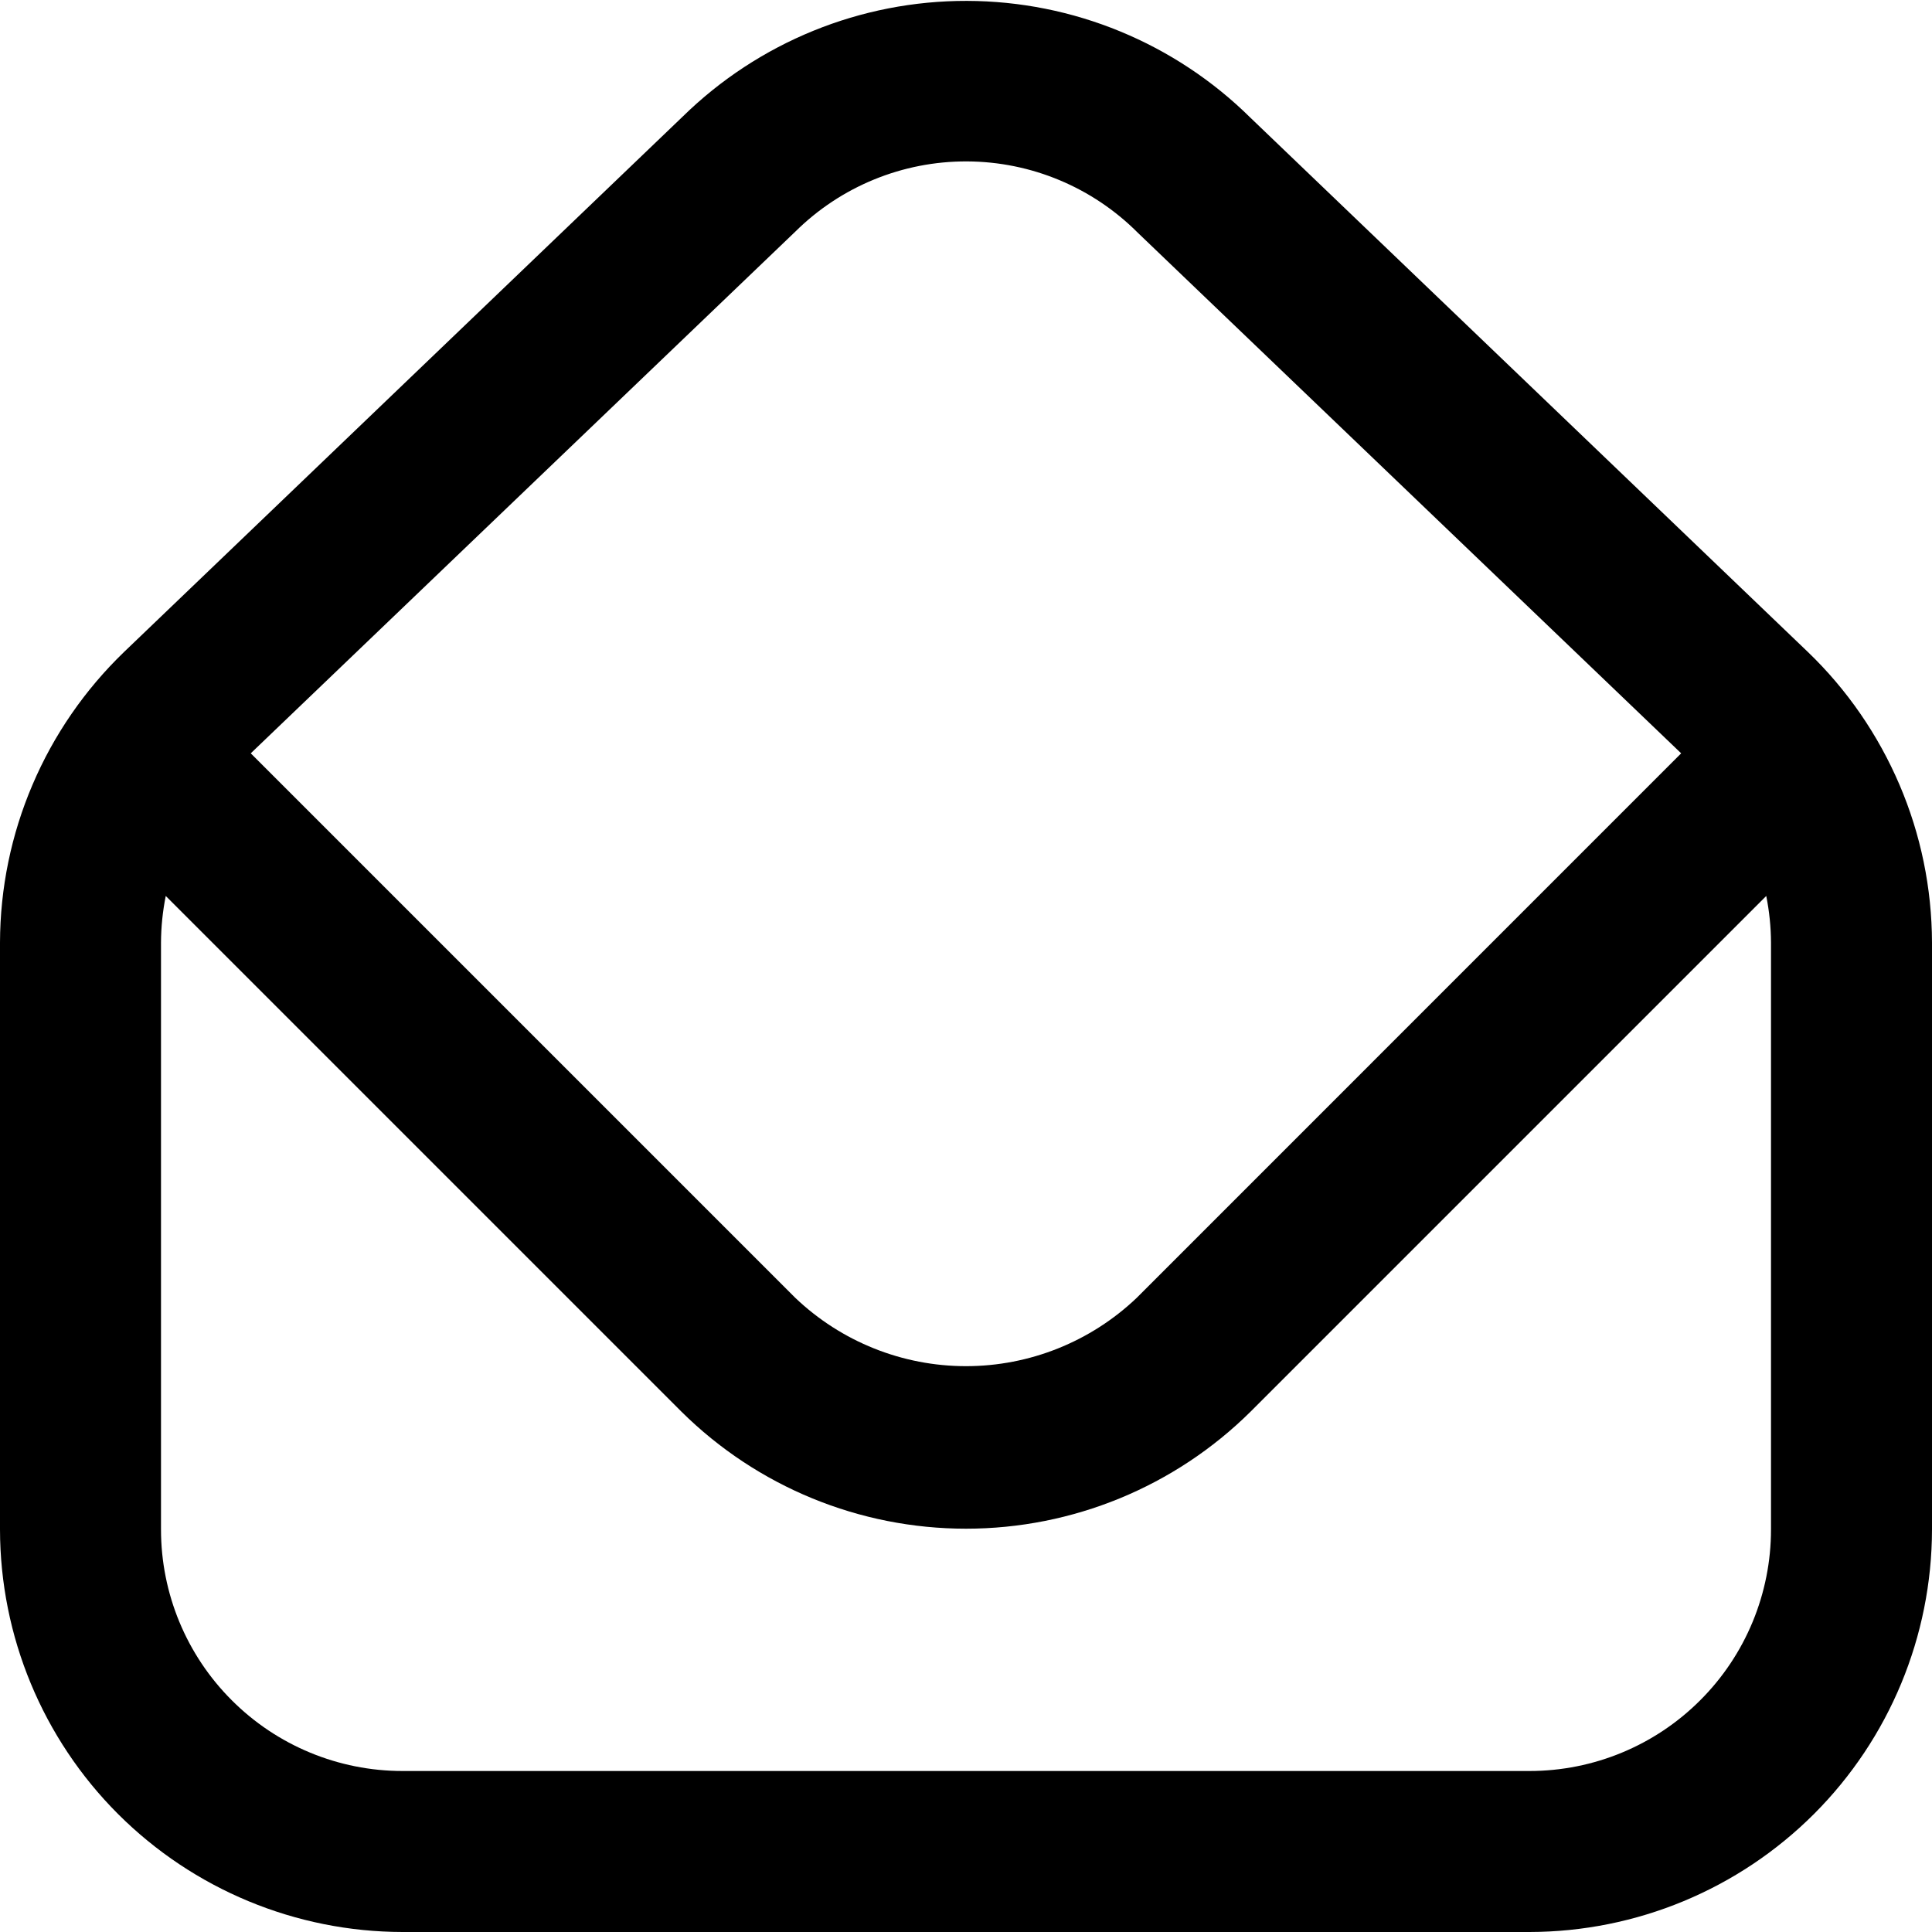 <svg width="24" height="24" viewBox="0 0 24 24" fill="none" xmlns="http://www.w3.org/2000/svg">
<g clip-path="url(#clip0_403_3069)">
<path d="M22.459 8.1L15.535 1.464C14.597 0.536 13.331 0.014 12.011 0.011C10.691 0.008 9.422 0.525 8.48 1.449L1.54 8.1C1.055 8.568 0.668 9.128 0.404 9.748C0.139 10.367 0.002 11.034 0 11.708L0 19C0.002 20.326 0.529 21.597 1.466 22.534C2.404 23.471 3.674 23.998 5 24H19C20.326 23.998 21.596 23.471 22.534 22.534C23.471 21.597 23.998 20.326 24 19V11.708C23.998 11.034 23.861 10.367 23.596 9.748C23.331 9.128 22.945 8.567 22.459 8.1ZM9.879 2.878C10.446 2.316 11.213 2.002 12.011 2.005C12.81 2.008 13.574 2.328 14.137 2.894L20.884 9.358L14.121 16.122C13.549 16.667 12.79 16.971 12 16.971C11.21 16.971 10.451 16.667 9.879 16.122L3.115 9.358L9.879 2.878ZM22 19C22 19.796 21.684 20.559 21.121 21.121C20.559 21.684 19.796 22 19 22H5C4.204 22 3.441 21.684 2.879 21.121C2.316 20.559 2 19.796 2 19V11.708C2.001 11.514 2.021 11.32 2.059 11.13L8.465 17.536C9.406 18.468 10.676 18.99 12 18.99C13.324 18.99 14.594 18.468 15.535 17.536L21.941 11.13C21.979 11.32 21.999 11.514 22 11.708V19Z" fill="currentColor"/>
</g>
<defs>
<clipPath id="clip0_403_3069">
<rect width="24" height="24" fill="white"/>
</clipPath>
</defs>
</svg>
